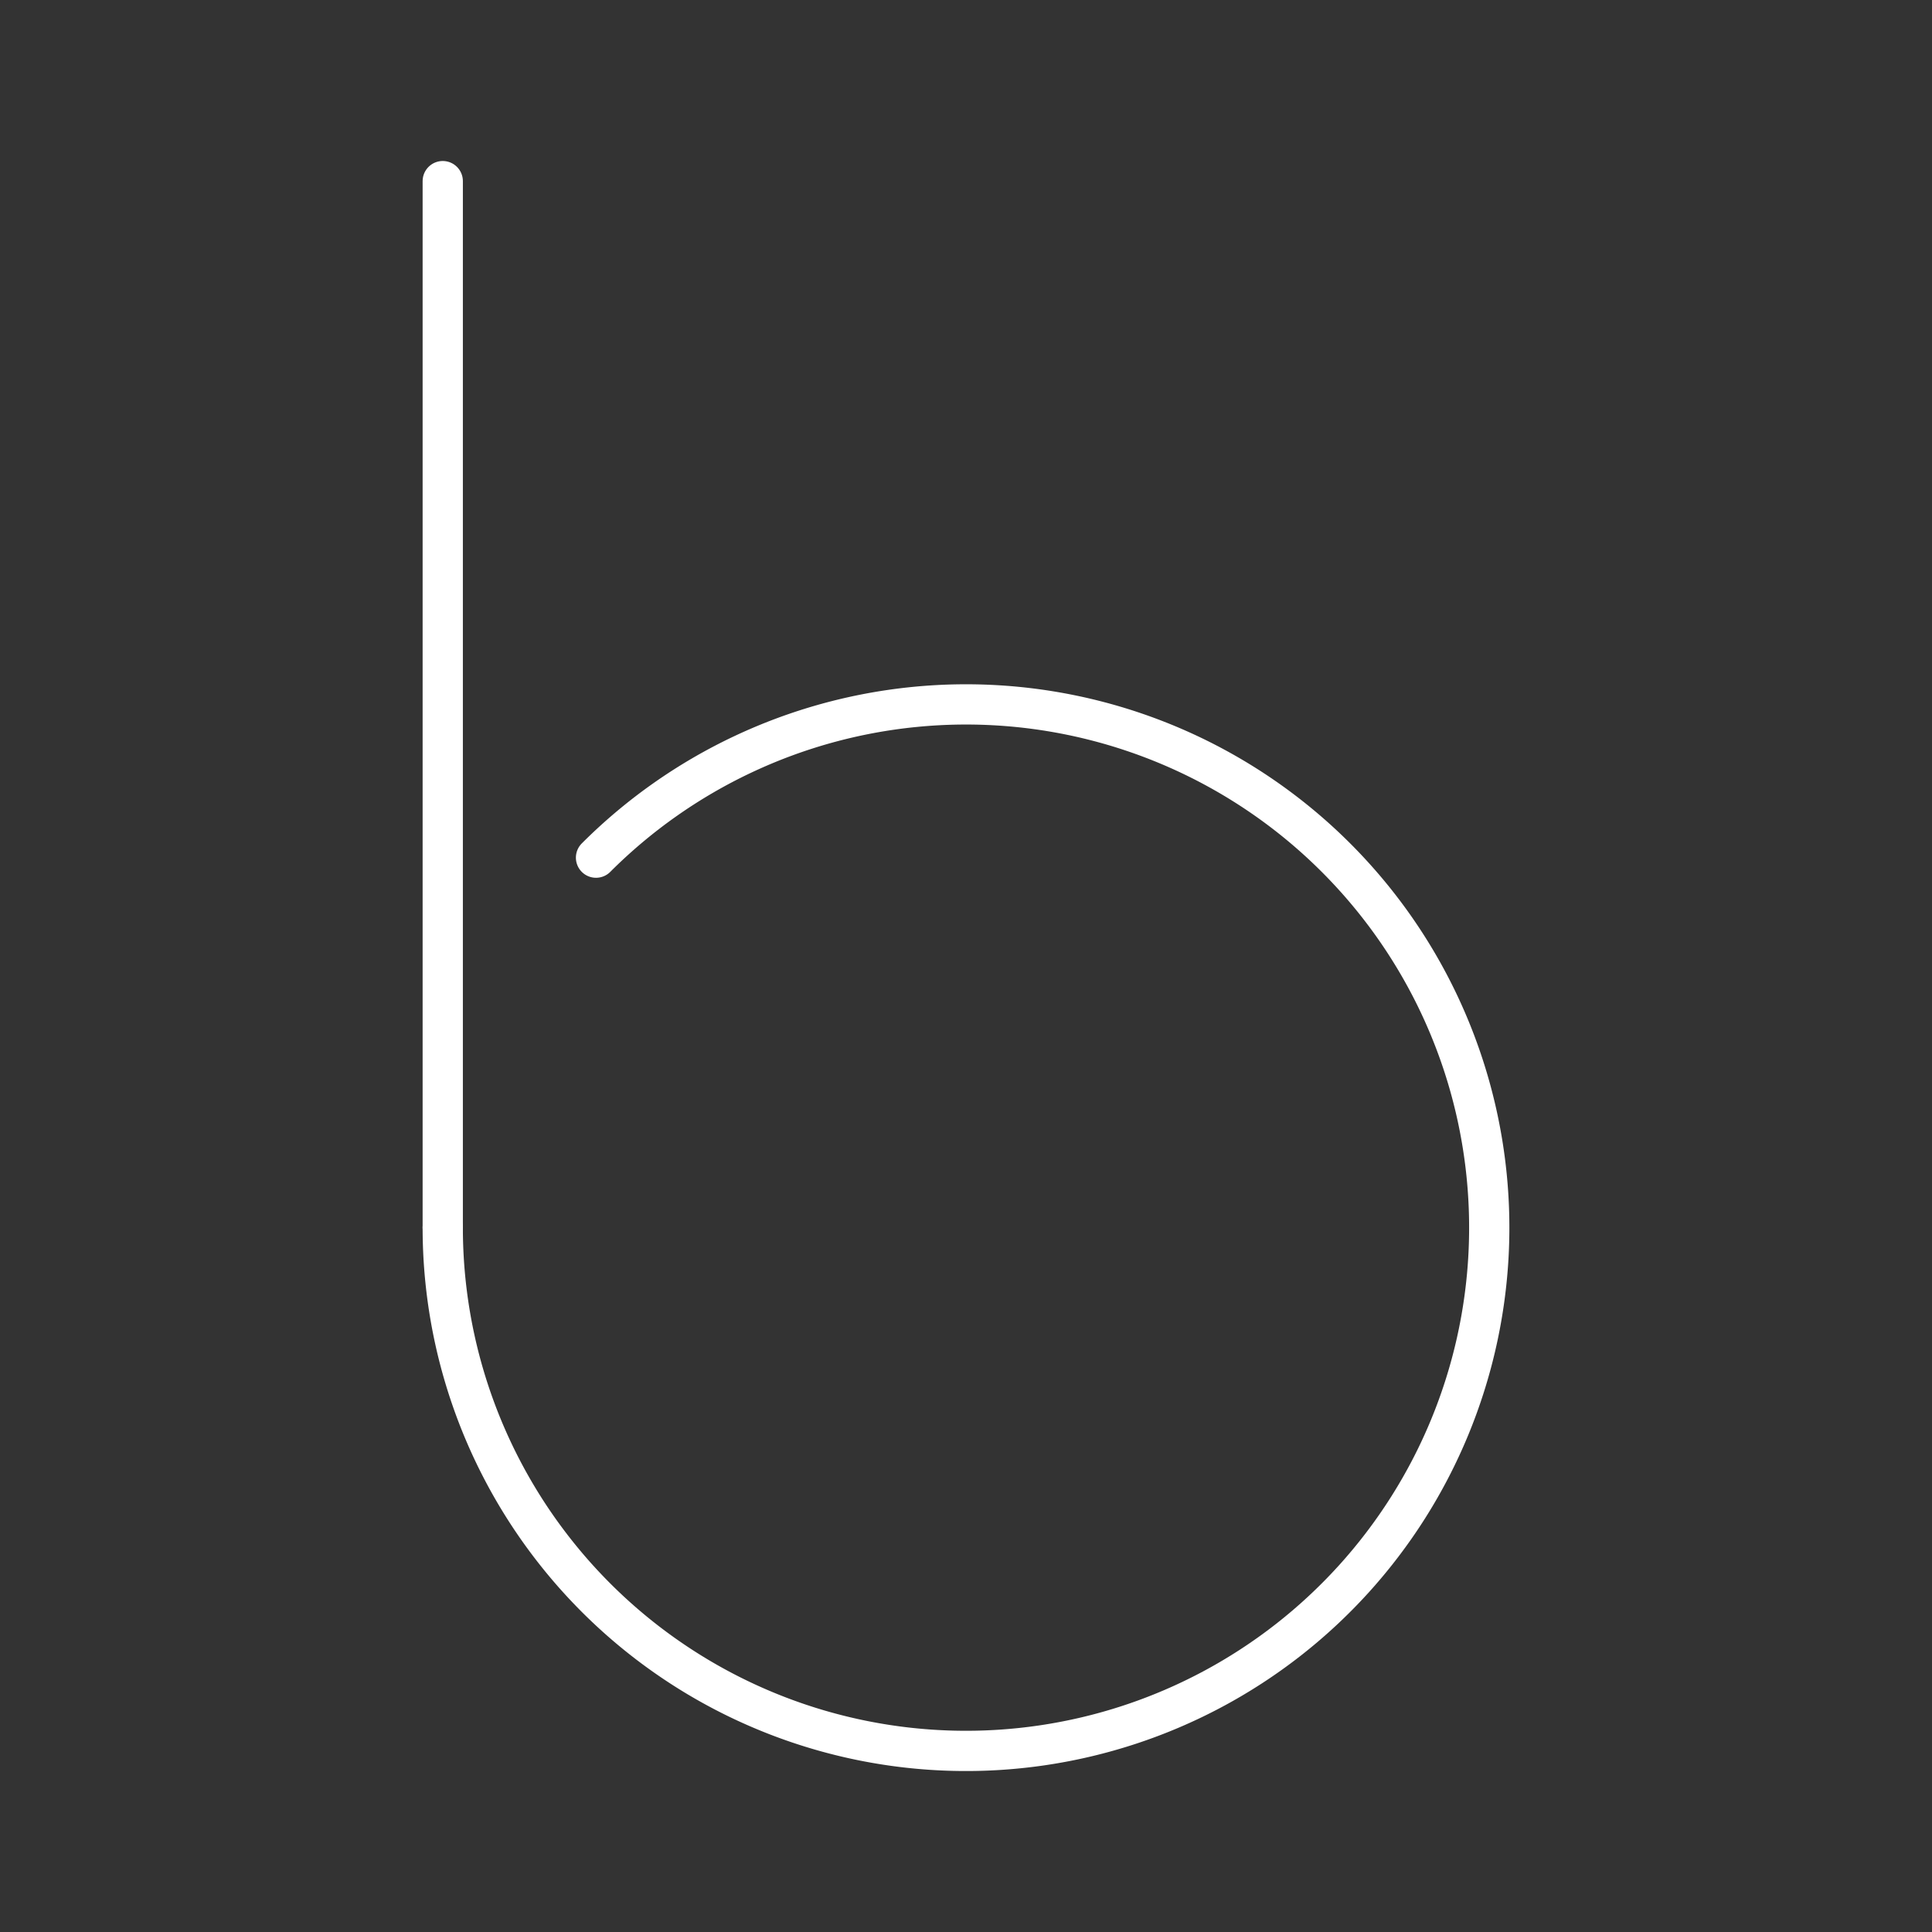 <svg xmlns="http://www.w3.org/2000/svg" viewBox="0 0 48 48"><rect x="0" y="0" width="48" height="48" fill="#333333" stroke="none"/><defs><style>.a{fill:none;stroke:#fff;stroke-linecap:round;stroke-linejoin:round;}</style></defs><path class="a" d="M11,30.5a13,13,0,1,0,3.808-9.192"/><line class="a" x1="11" y1="30.5" x2="11" y2="4.5"/></svg>